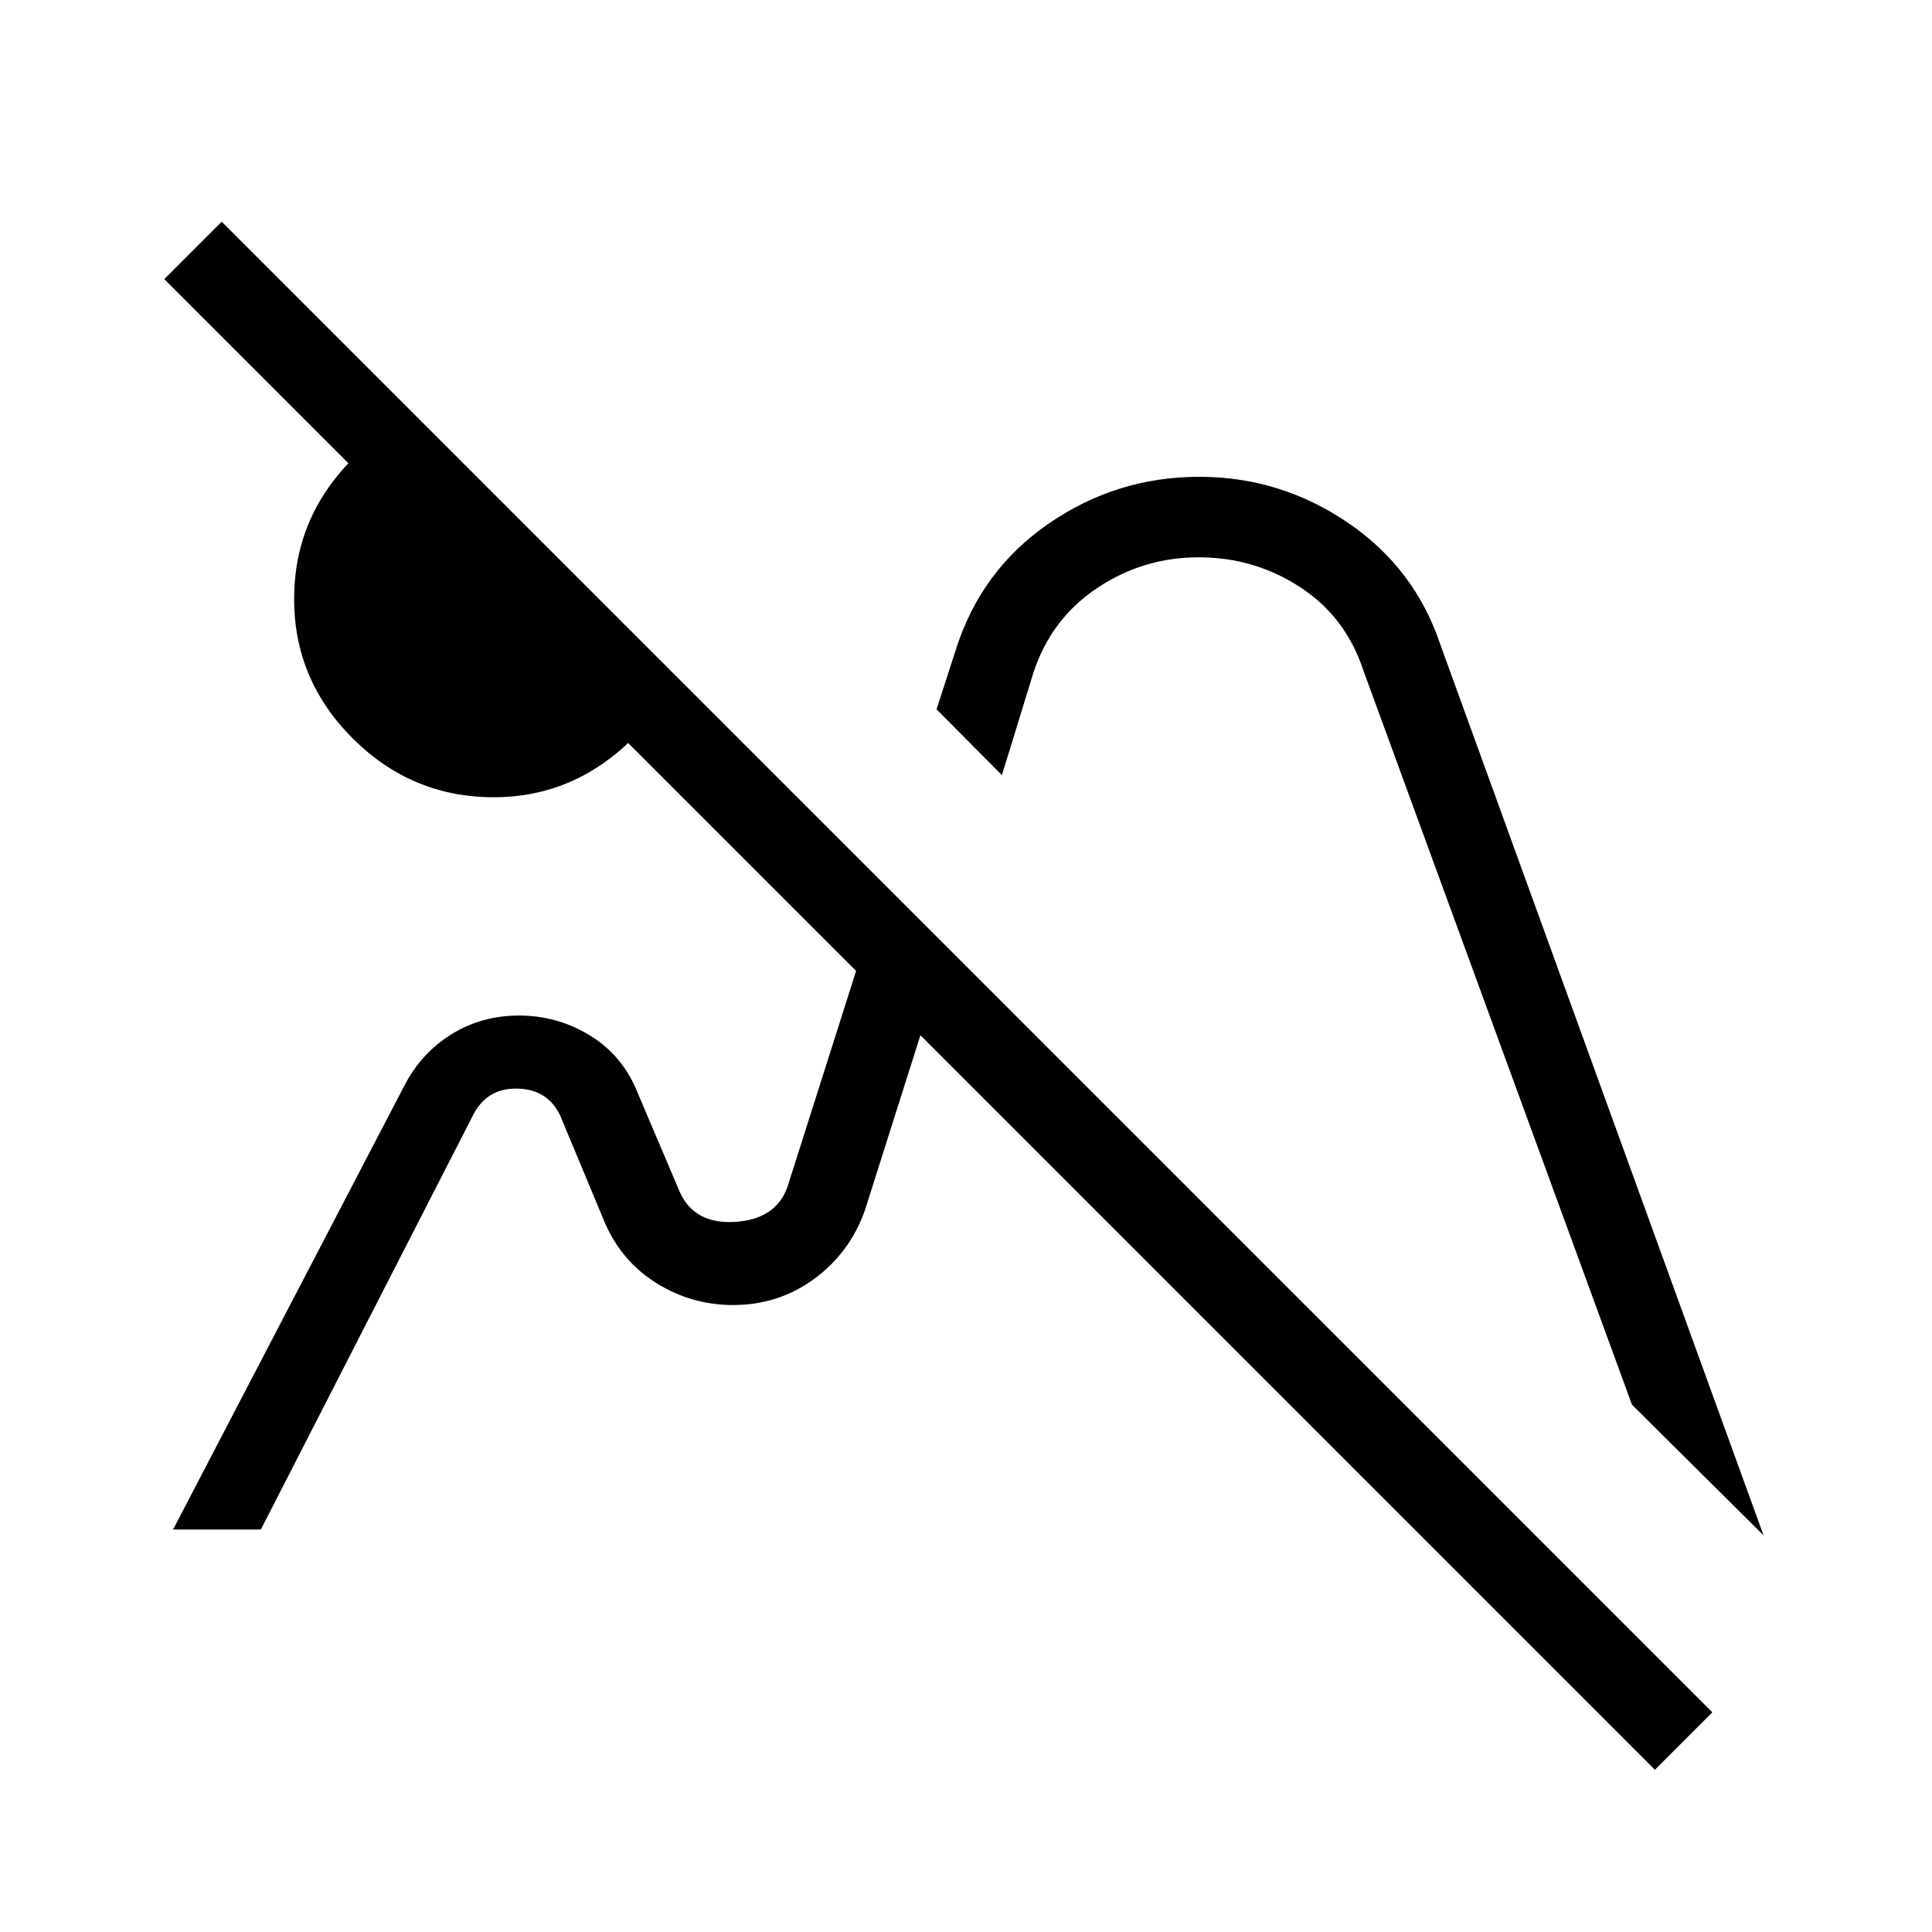 <svg xmlns="http://www.w3.org/2000/svg" height="24" viewBox="0 -960 960 960" width="24"><path d="M822.31-80.62 81.62-821.31l28.53-28.54 740.7 740.7-28.54 28.53ZM245.38-563.85q-40.76 0-70-29.12-29.23-29.13-29.23-69.34 0-31.23 17.16-55.54 17.15-24.3 43.92-34.92l127.85 127.85q-10.62 26.77-34.93 43.92-24.3 17.15-54.77 17.15Zm119.16 252.31ZM600-472.92Zm276.31 275.84L810.92-262 677.54-626.62q-8.77-26.84-31.54-41.65-22.77-14.81-50.38-14.81-27.62 0-50.5 15.31-22.89 15.31-31.66 42.15l-15.61 50.77-32.47-32.69 9.54-29.54q12.46-39.54 46.2-62.77 33.73-23.23 74.79-23.23 40.24 0 73.74 22.73 33.5 22.73 46.2 61.04l160.46 442.23ZM86-200l115.05-220.77q8.33-16 23.28-25.31 14.94-9.3 33.52-9.3 19.38 0 35.61 10.09 16.24 10.1 23.54 28.67l20.85 49.08q7.38 16 27.51 14.68 20.12-1.33 25.87-17.22l47.92-150.77 31.93 31.93-41.31 130.3q-7.46 21.08-25.19 34.08t-40.34 13q-20.35 0-37.68-10.65-17.33-10.66-25.79-29.73l-22.39-53.7q-6.15-13.07-21.15-13.46-15-.38-21.92 12.7L129.62-200H86Z"/></svg>